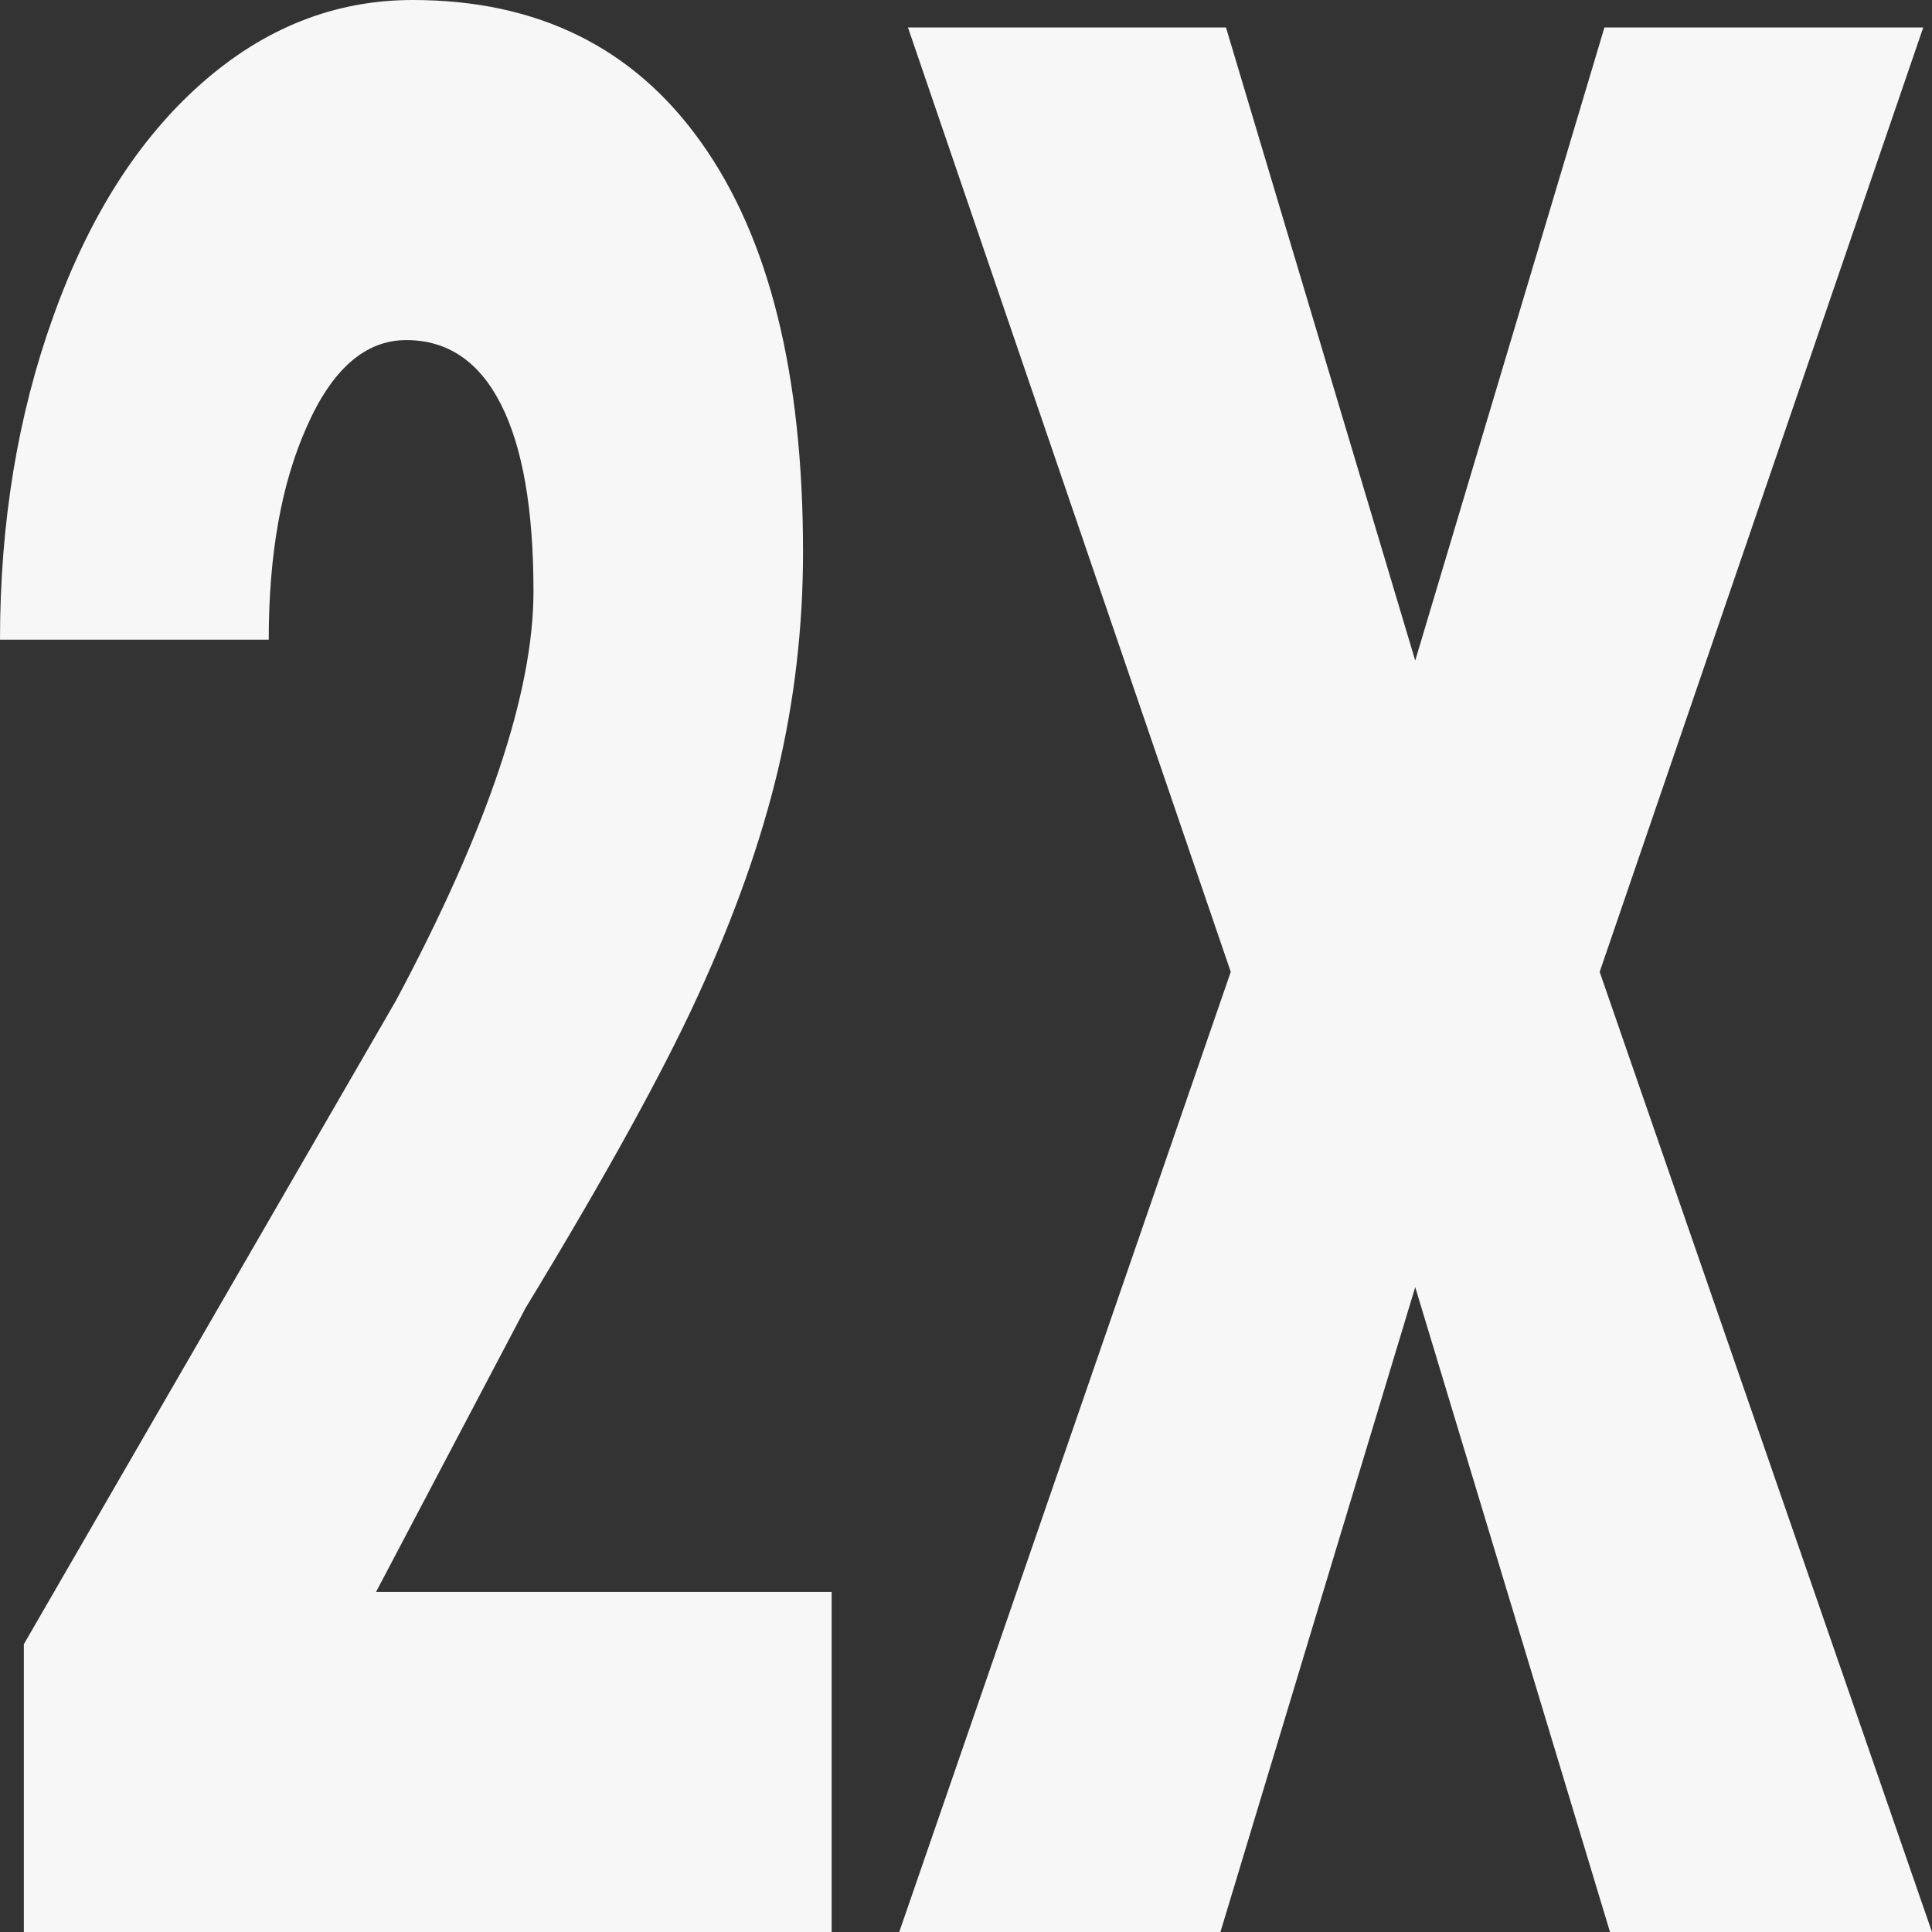 <svg width="62" height="62" viewBox="0 0 62 62" fill="none" xmlns="http://www.w3.org/2000/svg">
<rect x="0" y="0" width="62" height="62" fill="#333333" stroke="none"/>
<path d="M26.688 62H0.765V52.765L12.706 32.112C15.649 26.599 17.12 22.22 17.12 18.974C17.12 16.343 16.771 14.342 16.074 12.971C15.377 11.6 14.365 10.914 13.038 10.914C11.728 10.914 10.665 11.837 9.849 13.684C9.032 15.503 8.624 17.784 8.624 20.527H0C0 16.777 0.57 13.321 1.709 10.158C2.849 6.968 4.431 4.478 6.455 2.686C8.479 0.895 10.742 0 13.242 0C17.256 0 20.343 1.525 22.504 4.575C24.681 7.626 25.77 12.005 25.77 17.714C25.77 20.121 25.497 22.472 24.953 24.766C24.409 27.033 23.558 29.426 22.402 31.944C21.262 34.435 19.416 37.779 16.865 41.977L12.068 51.086H26.688V62ZM45.416 21.198L51.488 0.881H61.719L51.335 31.189L62 62H51.667L45.416 41.305L39.165 62H28.857L39.496 31.189L29.137 0.881H39.343L45.416 21.198Z" fill="#F7F7F7"/>
</svg>
